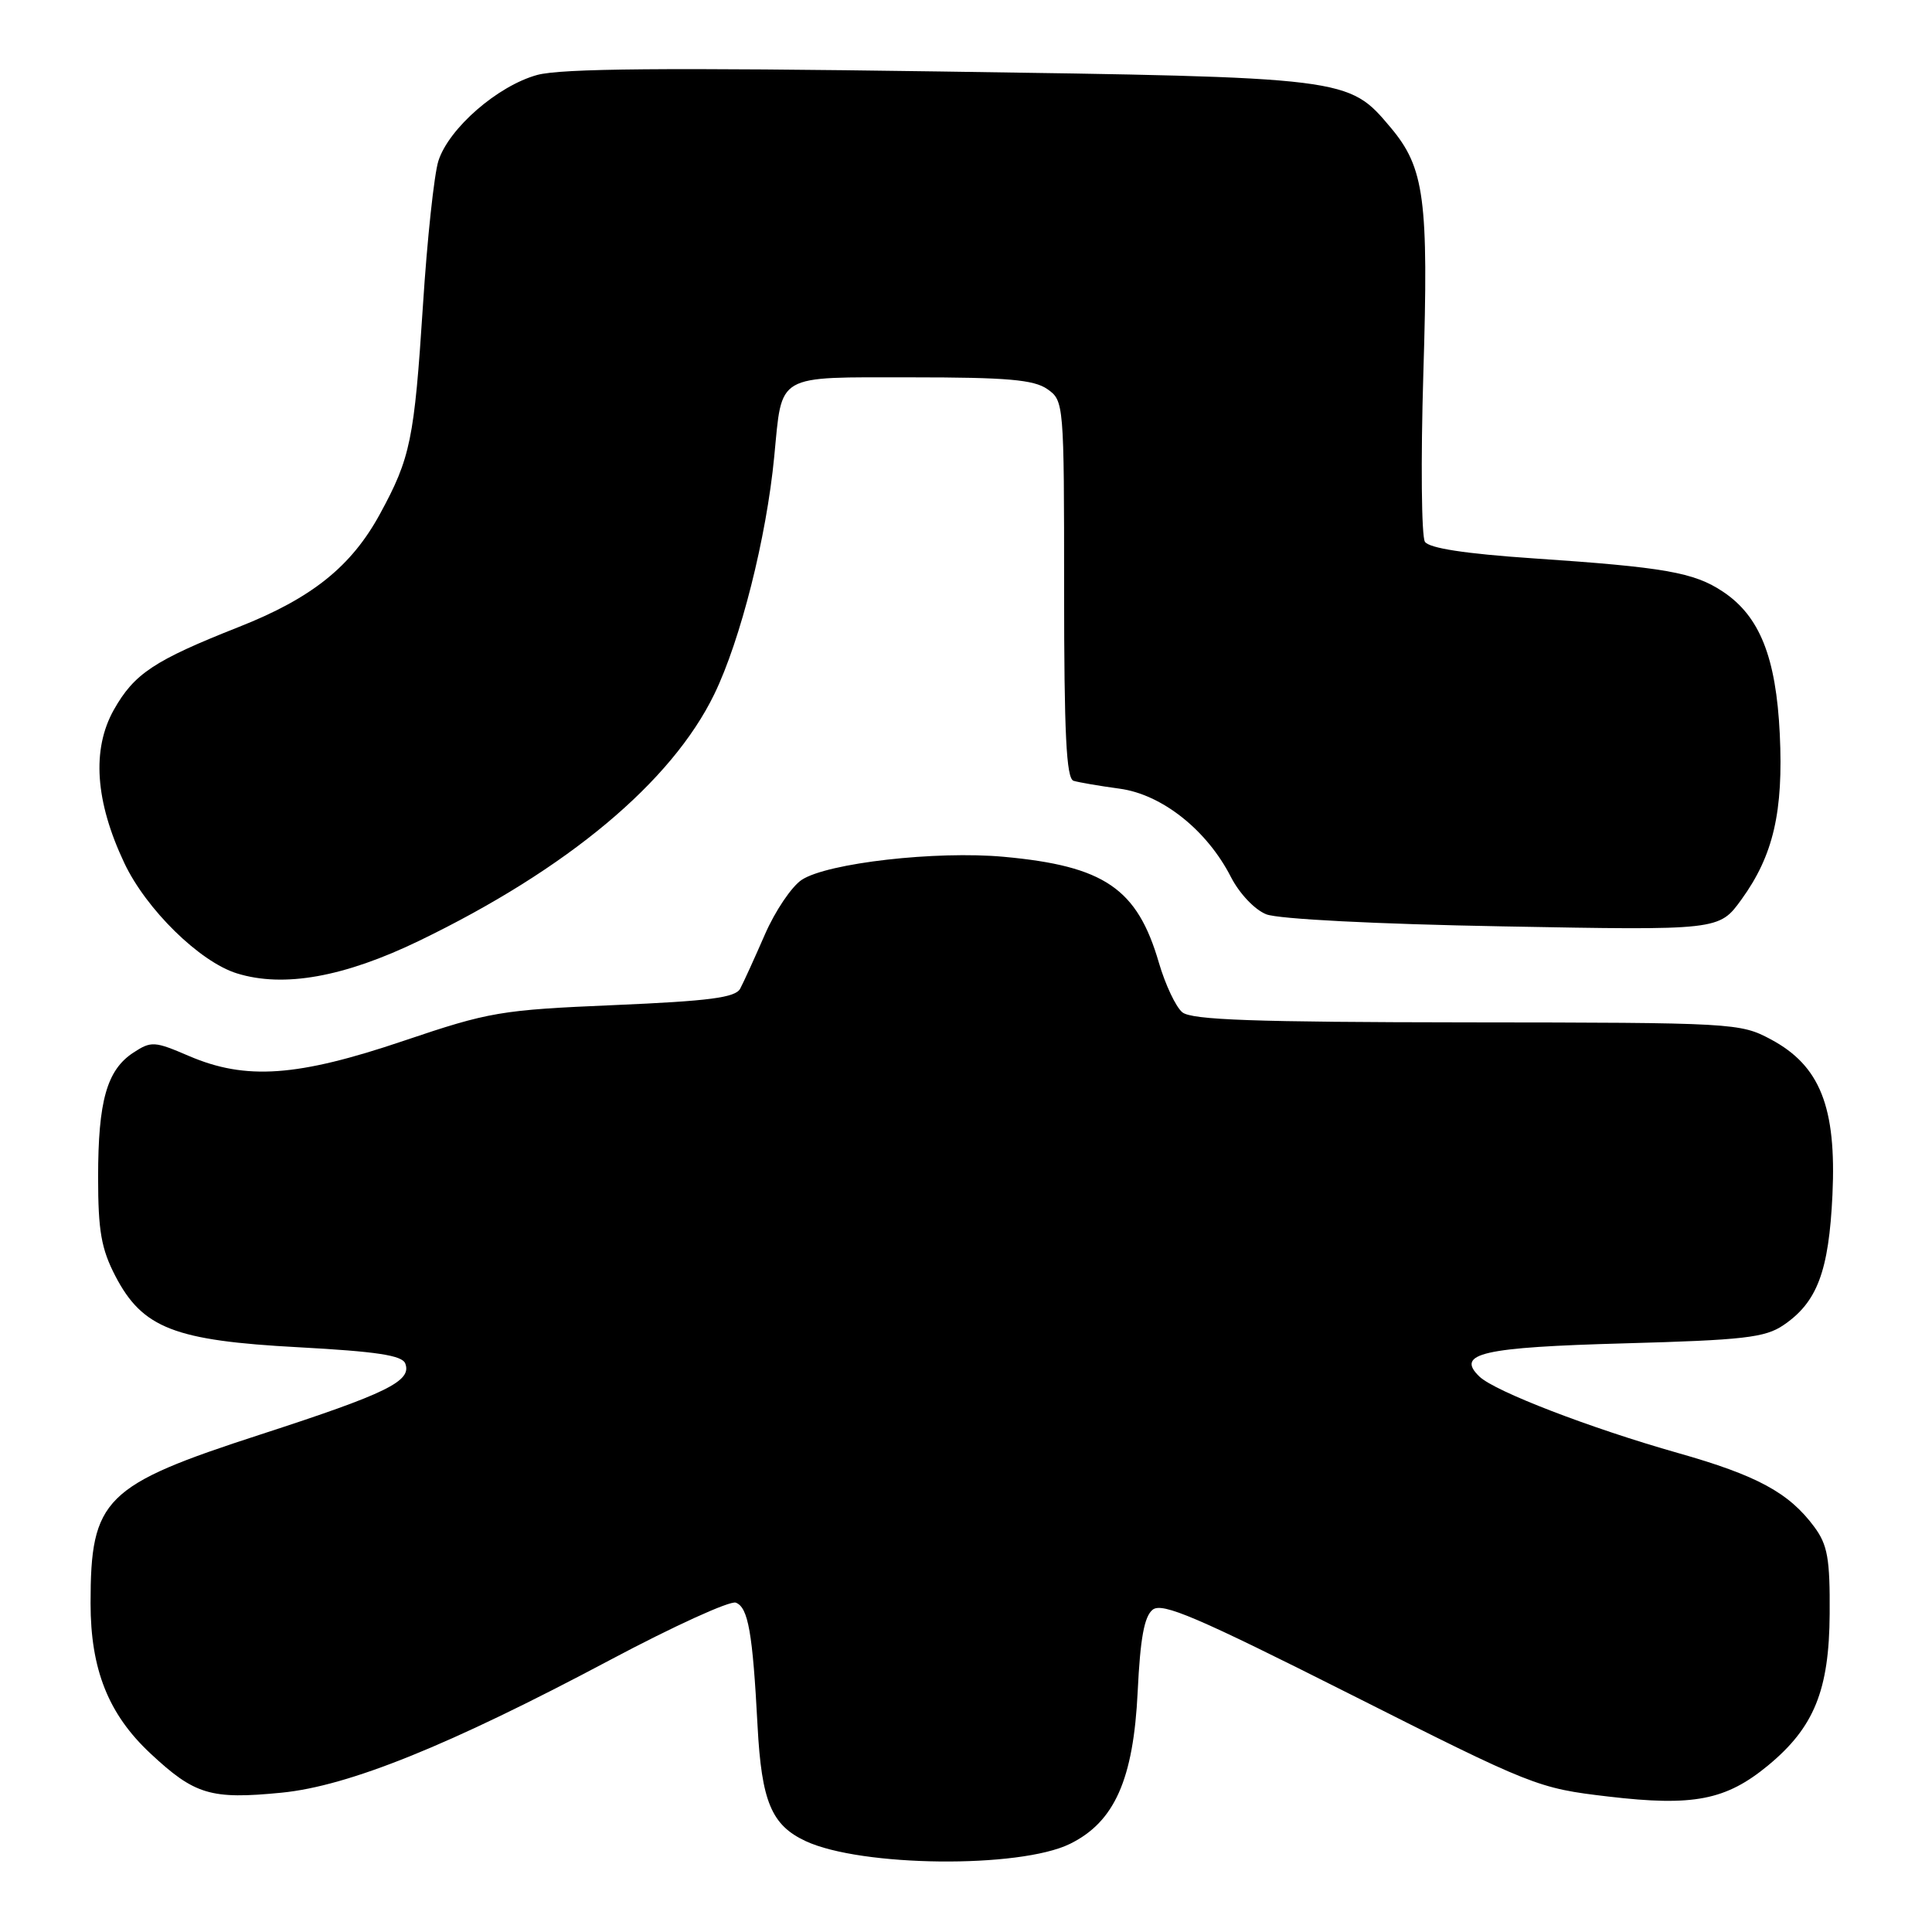 <?xml version="1.0" encoding="UTF-8" standalone="no"?>
<!DOCTYPE svg PUBLIC "-//W3C//DTD SVG 1.1//EN" "http://www.w3.org/Graphics/SVG/1.1/DTD/svg11.dtd" >
<svg xmlns="http://www.w3.org/2000/svg" xmlns:xlink="http://www.w3.org/1999/xlink" version="1.1" viewBox="0 0 256 256">
 <g >
 <path fill="currentColor"
d=" M 141.76 244.33 C 147.68 241.43 150.19 235.79 150.75 224.12 C 151.09 217.09 151.62 214.17 152.74 213.29 C 154.01 212.29 158.62 214.27 178.93 224.50 C 203.15 236.71 203.75 236.95 213.10 238.05 C 224.37 239.38 228.69 238.54 234.28 233.93 C 240.38 228.89 242.38 223.97 242.44 213.83 C 242.49 206.55 242.17 204.71 240.41 202.33 C 237.06 197.80 232.85 195.51 222.34 192.53 C 210.73 189.24 198.09 184.37 196.04 182.41 C 192.83 179.33 196.39 178.52 215.30 178.00 C 231.00 177.57 233.88 177.24 236.30 175.60 C 240.79 172.56 242.33 168.47 242.81 158.31 C 243.35 146.70 241.17 141.20 234.64 137.72 C 230.59 135.55 229.73 135.50 194.36 135.47 C 166.20 135.44 157.88 135.15 156.66 134.13 C 155.80 133.42 154.41 130.47 153.56 127.57 C 150.70 117.73 146.34 114.75 133.00 113.53 C 124.05 112.71 109.64 114.35 106.24 116.58 C 104.91 117.45 102.70 120.72 101.35 123.83 C 99.99 126.95 98.52 130.18 98.08 131.00 C 97.45 132.19 94.01 132.64 81.39 133.18 C 66.34 133.82 64.86 134.07 53.50 137.91 C 39.40 142.68 32.57 143.16 25.03 139.92 C 20.47 137.96 20.04 137.93 17.67 139.48 C 14.16 141.78 13.00 145.89 13.00 155.99 C 13.00 163.11 13.42 165.48 15.29 169.09 C 18.89 176.00 23.12 177.64 39.58 178.52 C 49.90 179.08 53.29 179.59 53.70 180.67 C 54.60 183.01 51.29 184.63 34.54 190.07 C 13.79 196.80 12.00 198.57 12.00 212.44 C 12.00 221.20 14.36 227.13 19.91 232.32 C 25.80 237.83 27.92 238.46 37.31 237.54 C 46.23 236.66 59.52 231.29 80.81 219.97 C 89.23 215.49 96.74 212.07 97.50 212.36 C 99.14 212.99 99.73 216.31 100.38 228.68 C 100.91 238.71 102.22 241.85 106.76 243.96 C 114.10 247.38 135.07 247.60 141.76 244.33 Z  M 55.54 124.66 C 75.19 115.16 88.99 103.63 94.65 91.98 C 98.13 84.80 101.56 71.23 102.59 60.50 C 103.67 49.40 102.62 50.00 120.81 50.00 C 133.44 50.00 136.99 50.31 138.78 51.56 C 140.97 53.09 141.00 53.41 141.00 78.09 C 141.00 97.19 141.29 103.16 142.25 103.46 C 142.94 103.67 145.67 104.14 148.33 104.50 C 153.96 105.25 159.93 109.99 163.11 116.22 C 164.23 118.40 166.26 120.55 167.79 121.15 C 169.37 121.78 182.40 122.45 199.14 122.75 C 227.79 123.28 227.79 123.28 230.75 119.19 C 234.98 113.35 236.32 107.56 235.83 97.27 C 235.34 87.08 233.17 81.64 228.30 78.40 C 224.46 75.84 220.59 75.16 203.08 73.98 C 194.12 73.37 189.38 72.64 188.81 71.79 C 188.35 71.08 188.25 61.05 188.60 49.50 C 189.31 26.39 188.76 22.24 184.26 16.89 C 178.66 10.24 178.74 10.25 124.50 9.47 C 88.19 8.95 74.38 9.07 71.19 9.93 C 65.96 11.36 59.48 16.99 58.09 21.32 C 57.53 23.07 56.60 31.70 56.04 40.51 C 54.89 58.27 54.39 60.67 50.36 68.08 C 46.56 75.06 41.34 79.25 31.66 83.07 C 20.40 87.52 17.79 89.26 15.08 94.06 C 12.14 99.31 12.61 106.18 16.47 114.35 C 19.38 120.51 26.48 127.46 31.40 128.98 C 37.60 130.90 45.59 129.47 55.54 124.66 Z "/>
</g>
</svg>